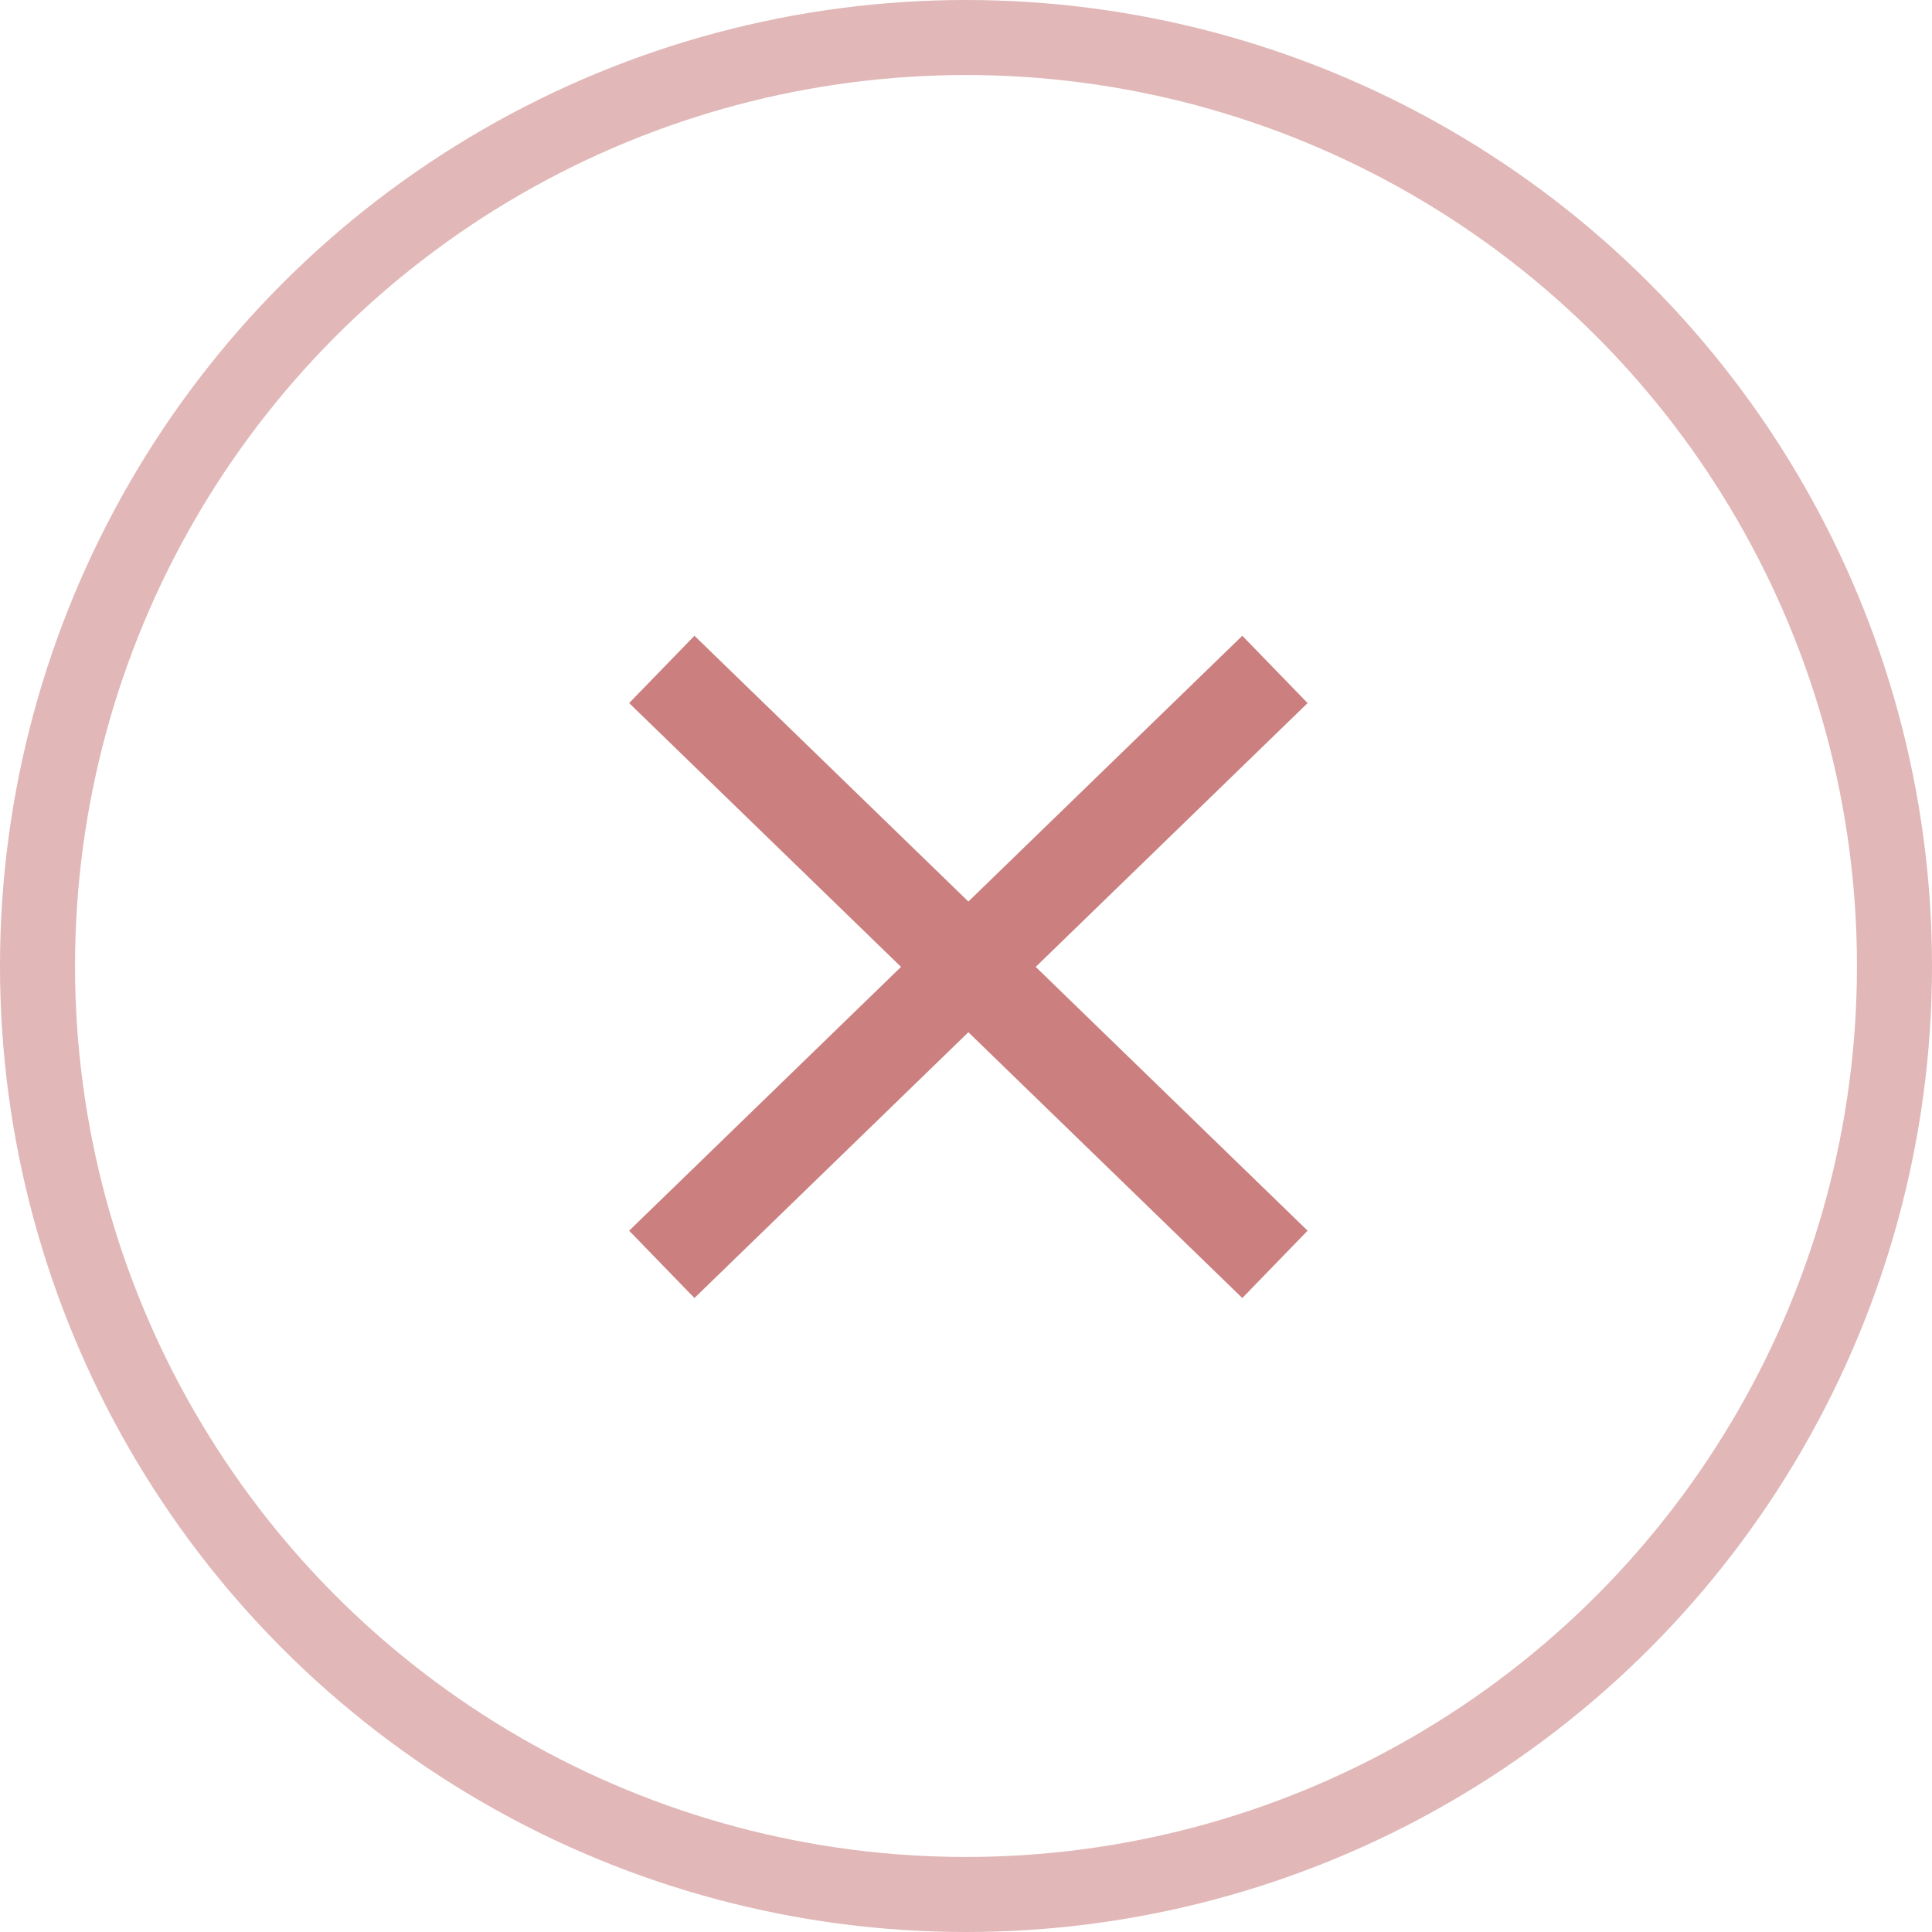 <svg xmlns="http://www.w3.org/2000/svg" width="309" height="309" viewBox="0 0 309 309">
  <g id="Group_1390" data-name="Group 1390" transform="translate(-1119.001 -366)">
    <g id="Group_1380" data-name="Group 1380" transform="translate(97.297 -91.704)">
      <path id="Path_3135" data-name="Path 3135" d="M98.413,0,.346,95.154" transform="translate(1127.204 564.769)" fill="none" stroke="#cb7f7f" stroke-width="15"/>
    </g>
    <g id="Group_1381" data-name="Group 1381" transform="translate(112.297 -91.704)">
      <g id="Ellipse_1242" data-name="Ellipse 1242" transform="translate(1006.704 457.704)" fill="none" stroke="#e1b7b7" stroke-width="12">
        <circle cx="154.5" cy="154.5" r="154.5" stroke="none"/>
        <circle cx="154.5" cy="154.5" r="148.5" fill="none"/>
      </g>
    </g>
    <g id="Group_1387" data-name="Group 1387" transform="translate(1224.847 473.065)">
      <path id="Path_3135-2" data-name="Path 3135" d="M.346,0,98.413,95.154" transform="translate(-0.346 0)" fill="none" stroke="#cb7f7f" stroke-width="15"/>
    </g>
  </g>
</svg>
